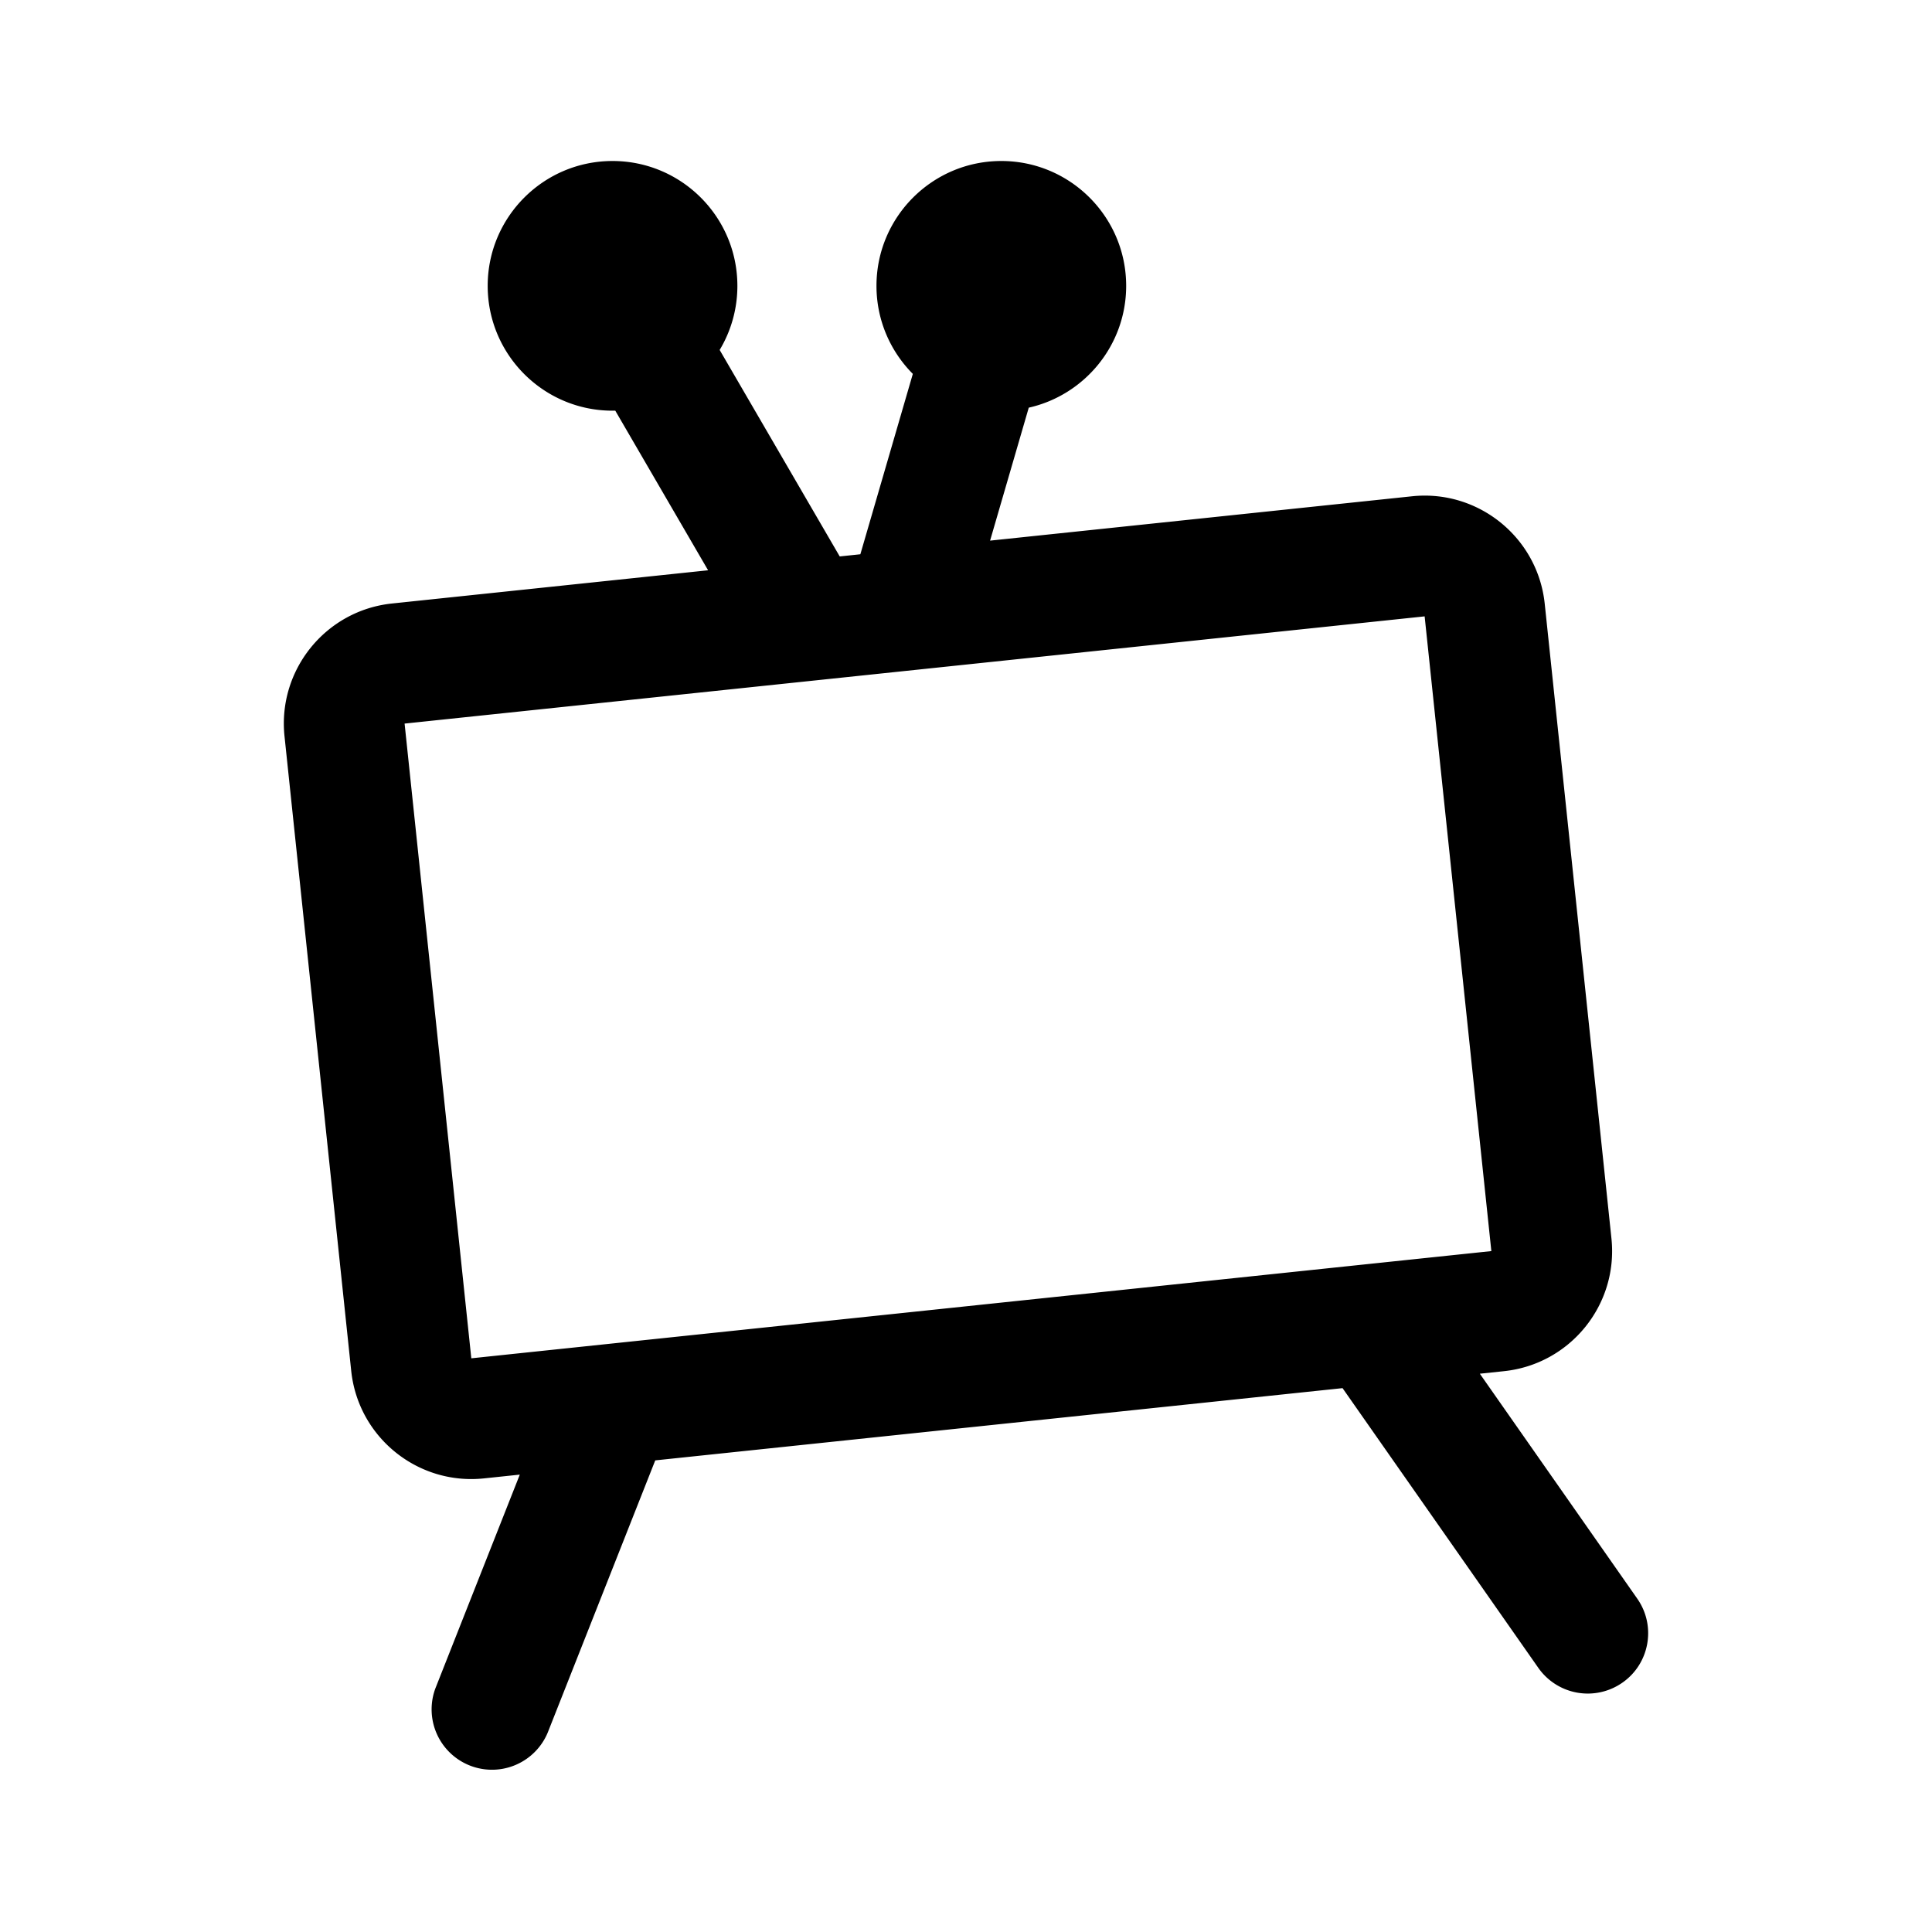<svg xmlns="http://www.w3.org/2000/svg" width="192" height="192" fill-rule="evenodd" viewBox="0 0 192 192"><path d="m90.716 37.156-5.215 17.926-2.05.216-11.932-20.52a12.338 12.338 0 0 0 1.761-6.371C73.28 21.559 67.721 16 60.873 16c-6.847 0-12.407 5.559-12.407 12.407 0 6.847 5.56 12.407 12.407 12.407.091 0 .182-.001.272-.003l9.224 15.862-31.415 3.302c-6.587.692-11.373 6.602-10.68 13.189l6.63 63.077c.692 6.587 6.602 11.372 13.188 10.68l3.565-.375-8.393 21.254a6 6 0 0 0 11.161 4.4l10.693-27.069 68.303-7.179 19.456 27.798a6.003 6.003 0 0 0 8.356 1.47c2.713-1.89 3.374-5.64 1.475-8.35l-15.643-22.352 2.399-.252c6.586-.693 11.372-6.602 10.679-13.189L153.513 60c-.692-6.587-6.602-11.373-13.188-10.68l-41.932 4.407 3.844-13.214c5.537-1.244 9.68-6.195 9.68-12.106 0-6.848-5.56-12.407-12.407-12.407-6.848 0-12.407 5.559-12.407 12.407 0 3.412 1.38 6.504 3.613 8.749Zm57.493 87.176-6.63-63.078L40.208 71.909l6.63 63.078 101.371-10.655Z"/></svg>